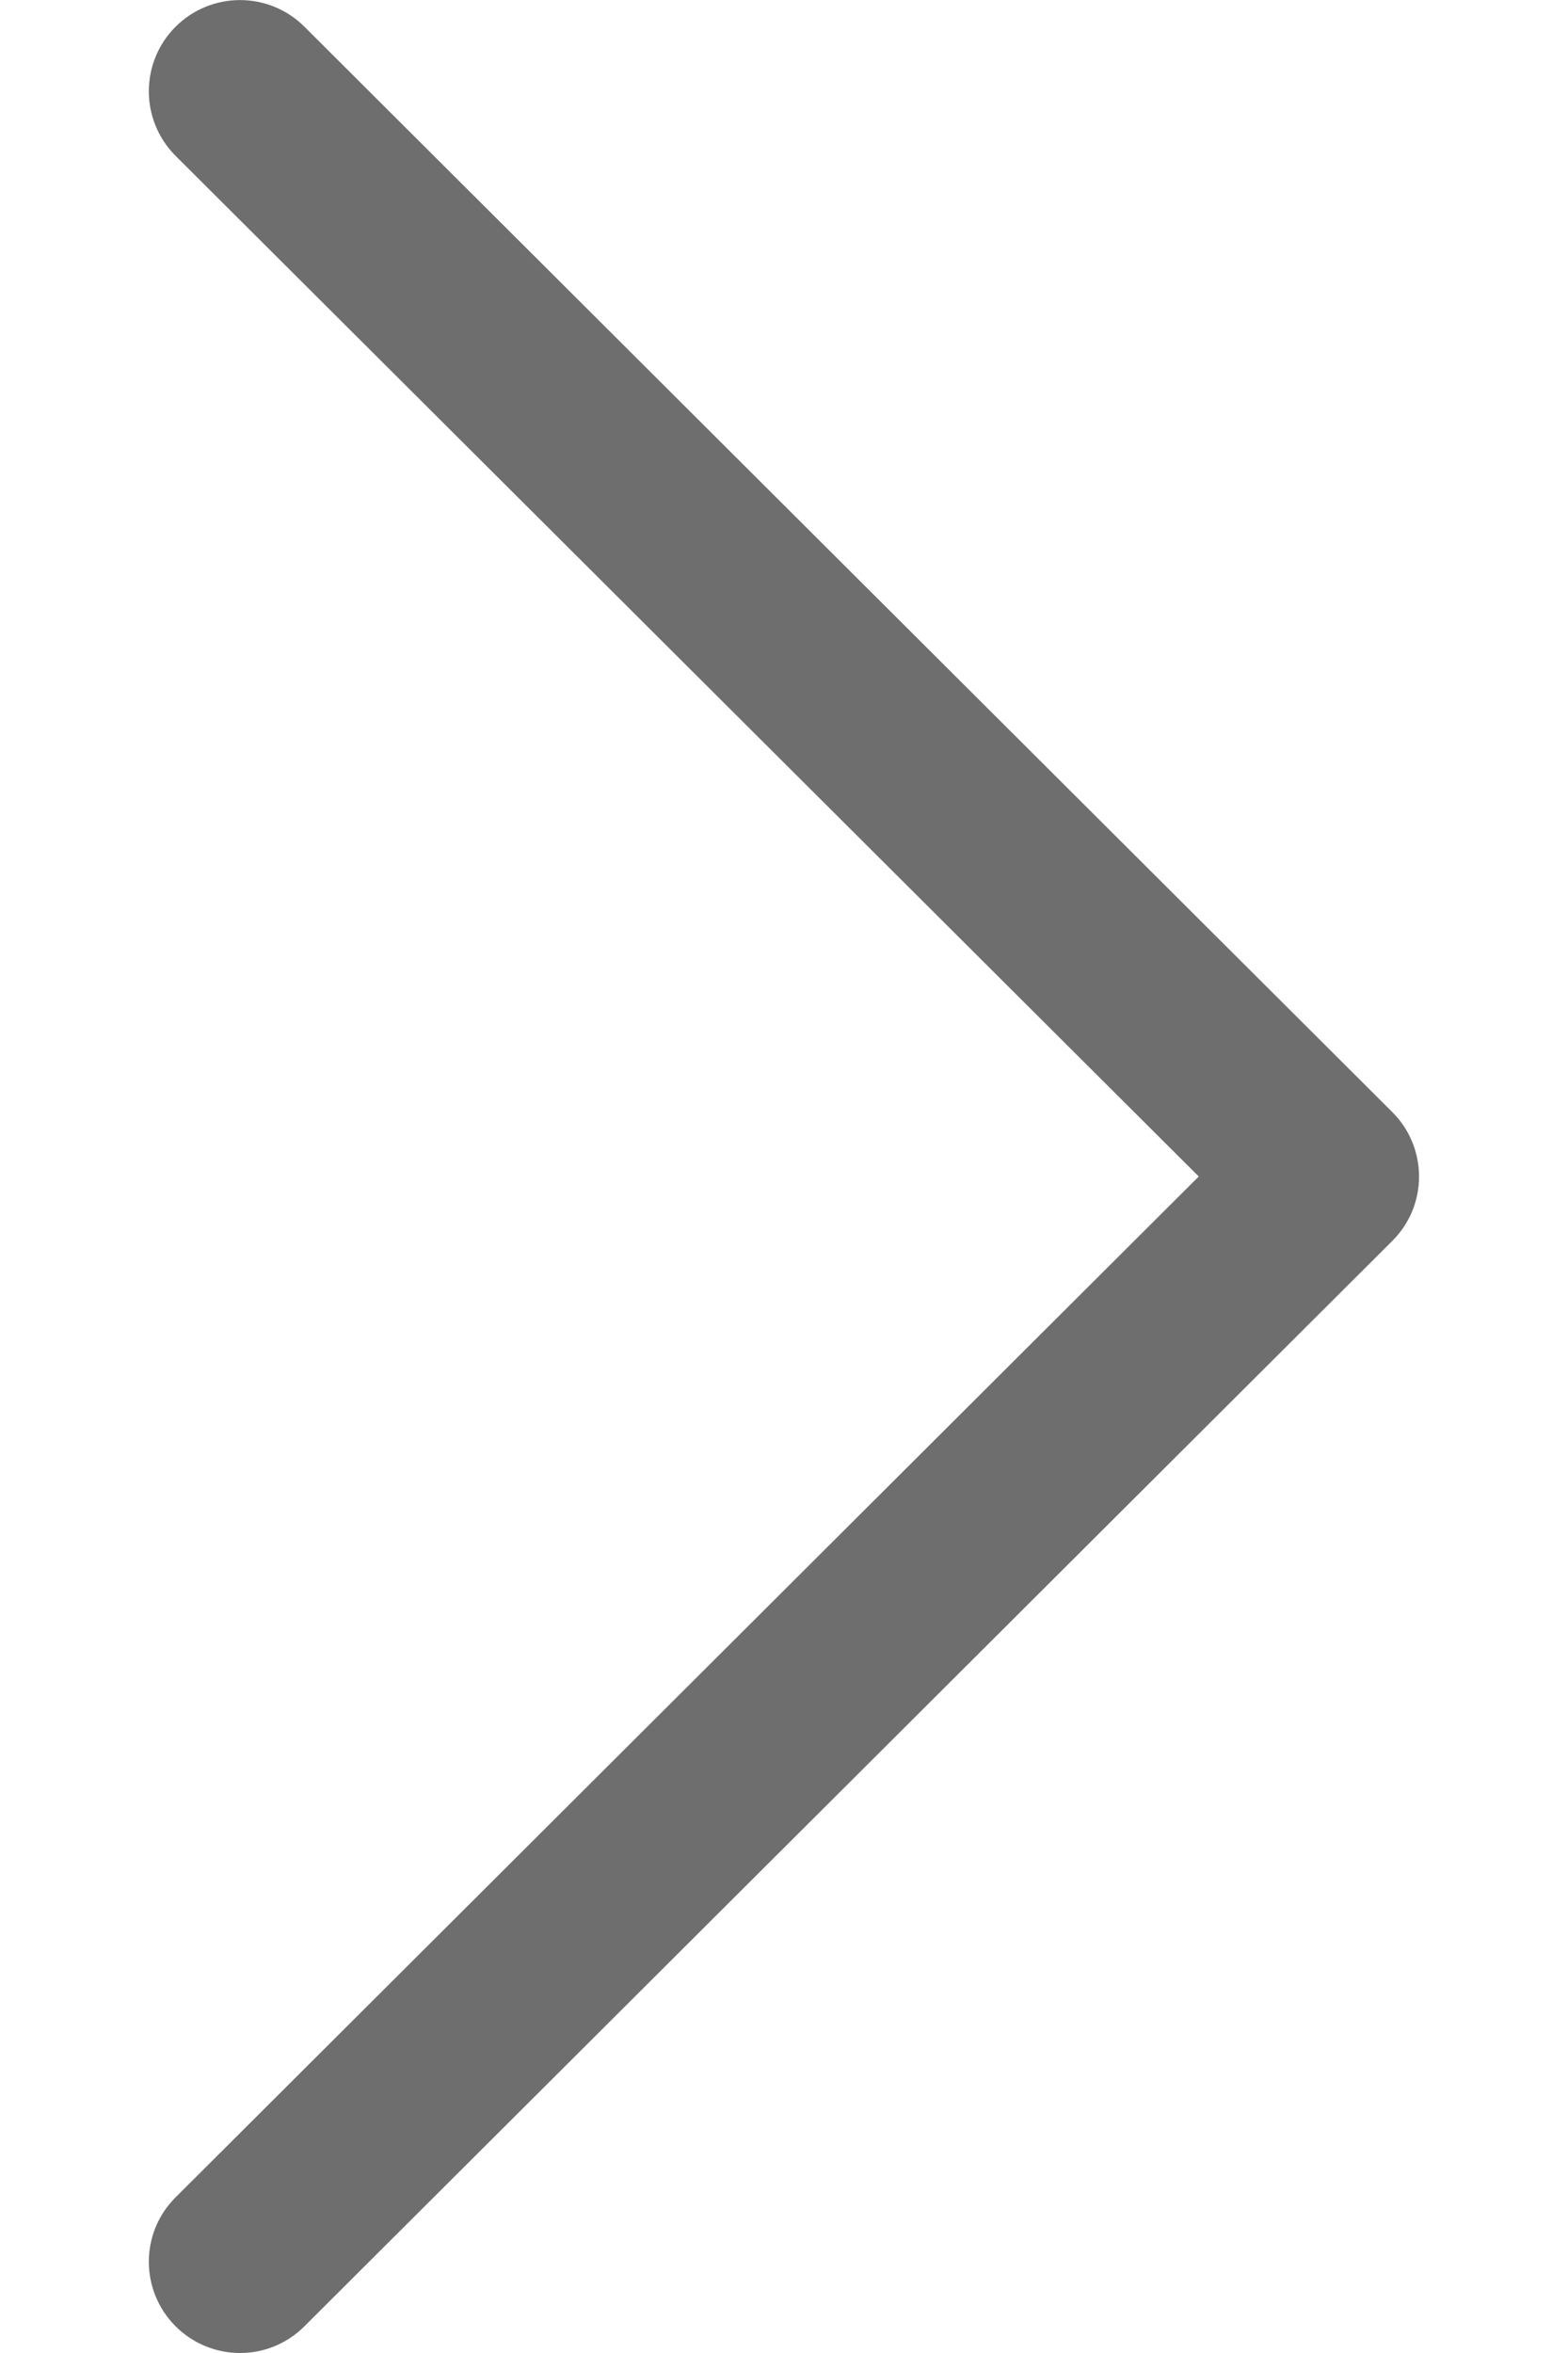<svg width="8" height="12" viewBox="0 0 8 12" fill="none" xmlns="http://www.w3.org/2000/svg">
<path d="M7.103 5.671L1.553 0.136C1.371 -0.045 1.077 -0.045 0.895 0.137C0.714 0.319 0.714 0.613 0.896 0.795L6.116 6L0.896 11.206C0.714 11.387 0.714 11.681 0.895 11.863C0.986 11.954 1.105 12 1.225 12C1.343 12 1.462 11.955 1.553 11.864L7.103 6.329C7.191 6.242 7.24 6.124 7.24 6C7.24 5.877 7.191 5.758 7.103 5.671Z" fill="#6E6E6E"/>
</svg>
